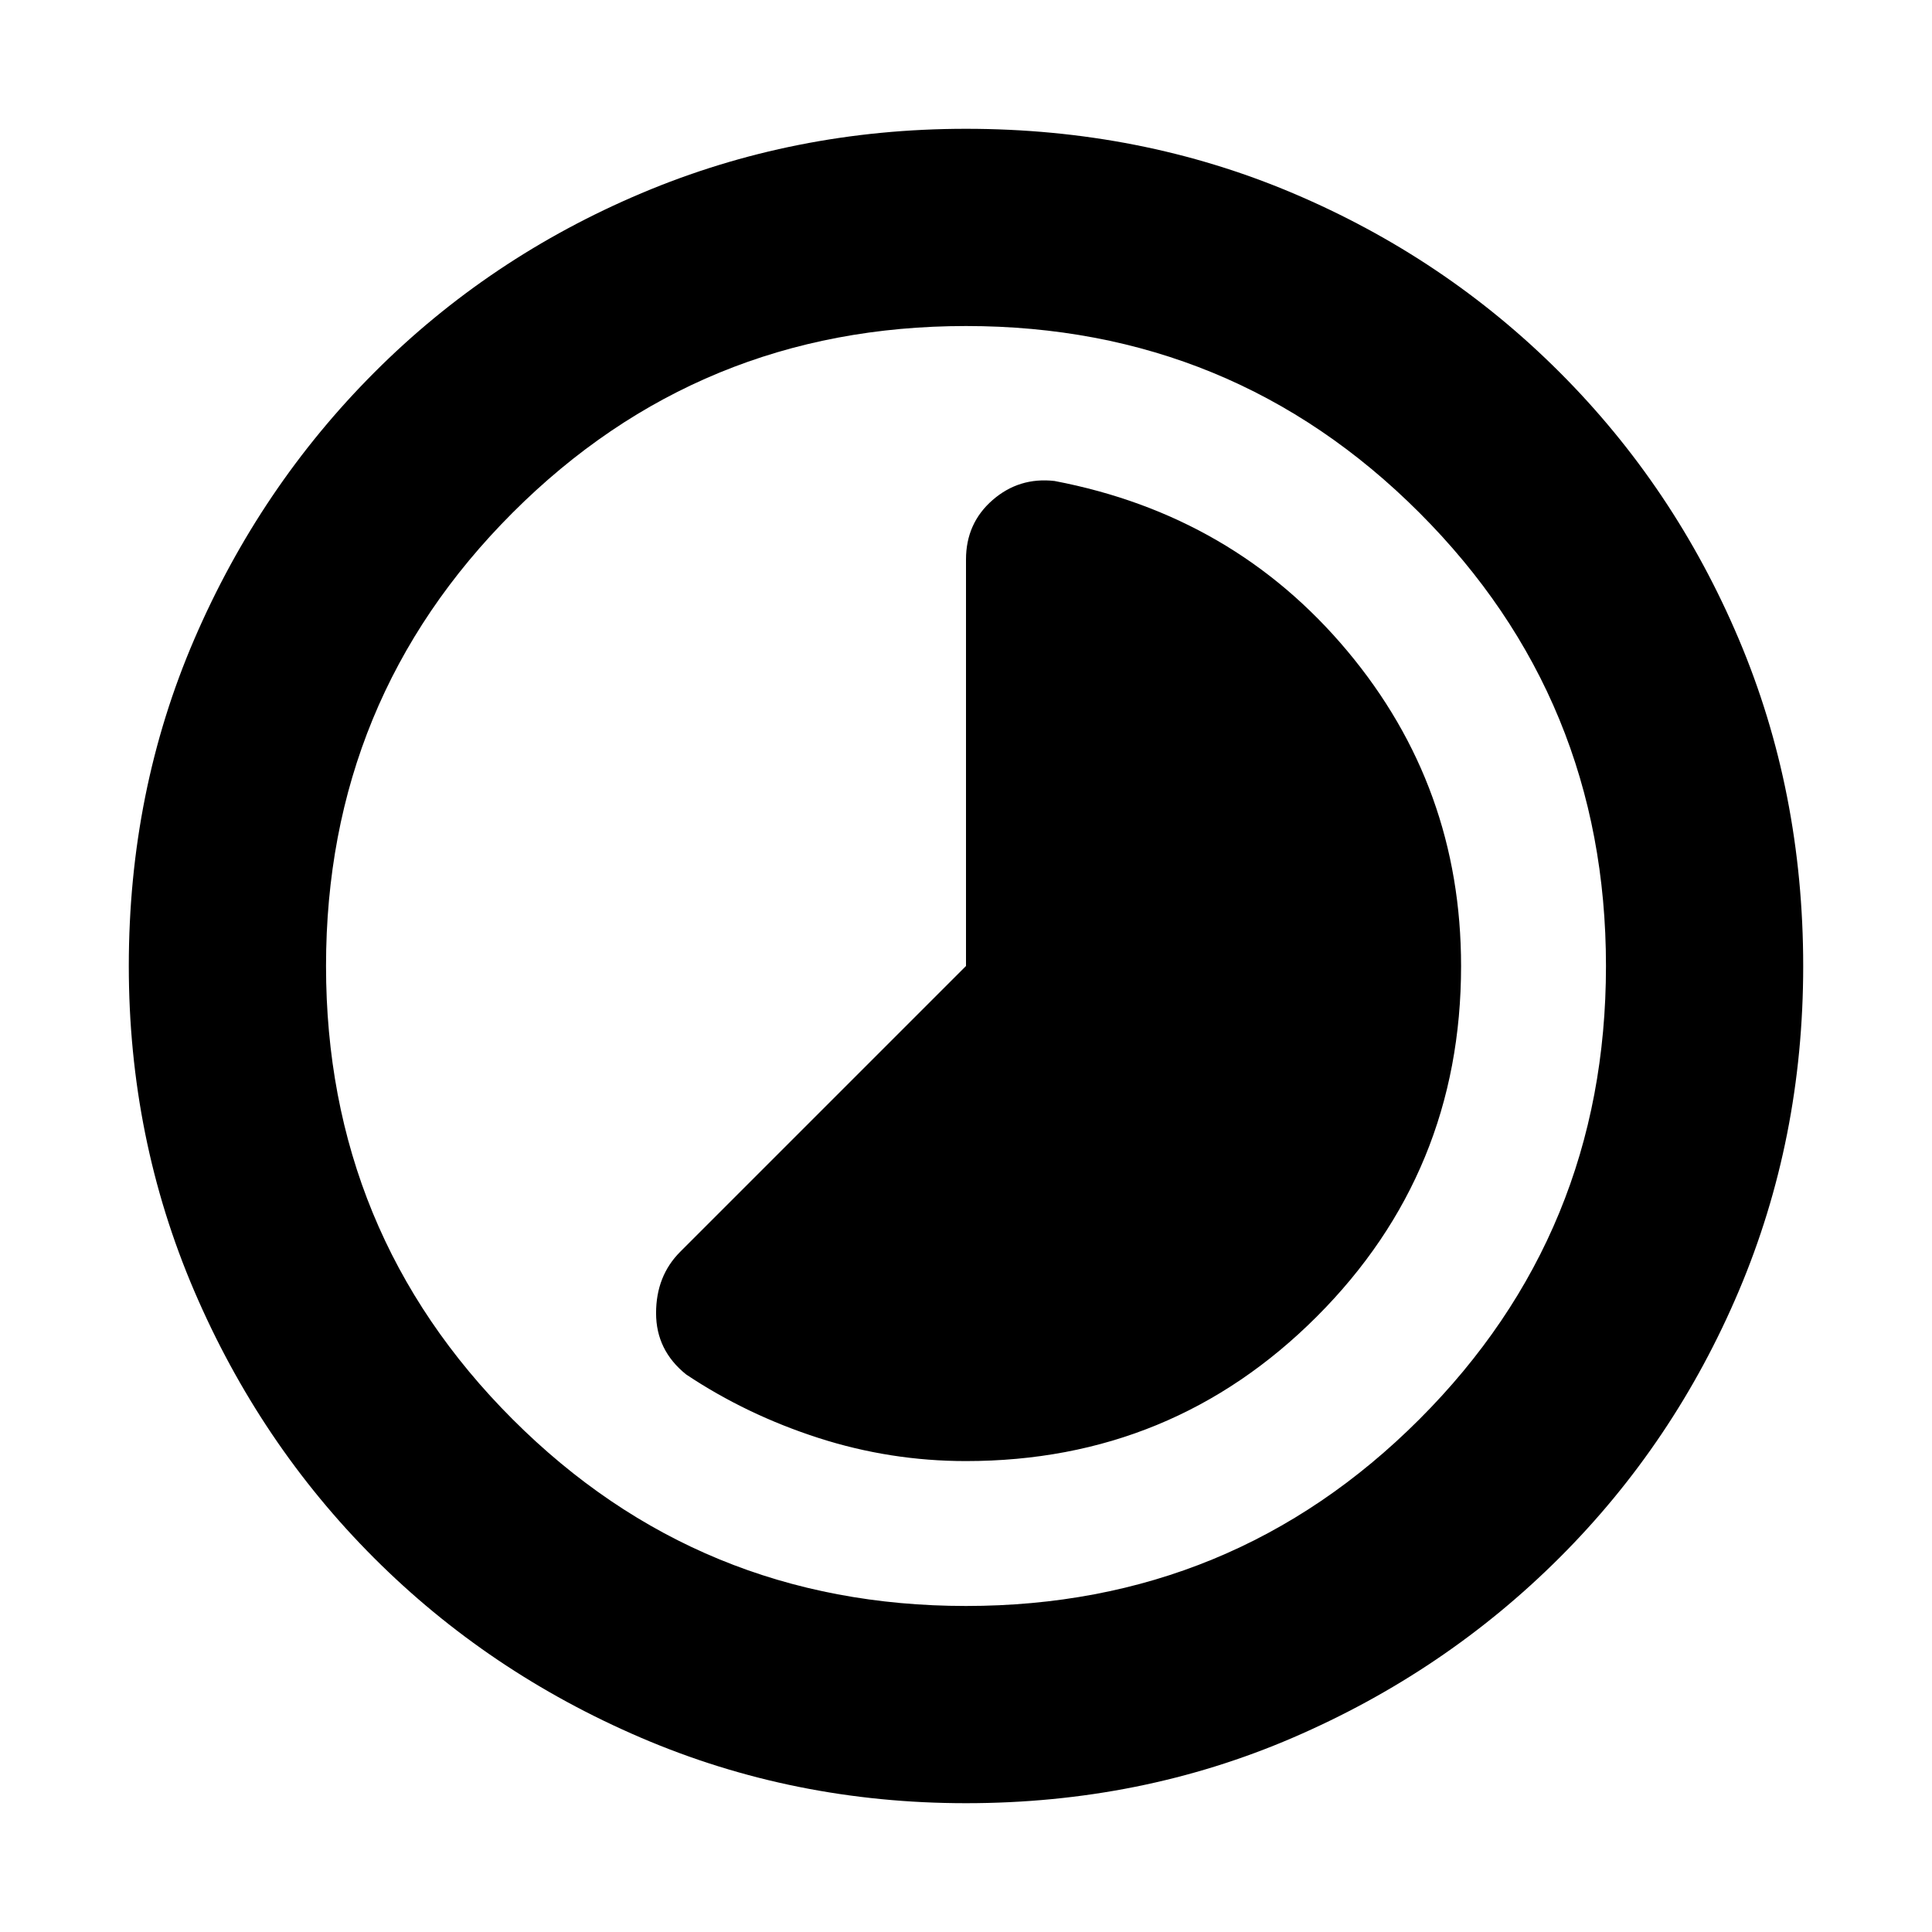 <svg xmlns="http://www.w3.org/2000/svg" height="20" viewBox="0 -960 960 960" width="20"><path d="M480-234q102.5 0 174.25-71.75T726-480q0-89-56.5-156.5T524-721q-17.64-2-30.82 9.5T480-682v202L338-338q-12 12-12 30.5t15 30.5q30 20 65.67 31.5T480-234Zm0 170q-85.64 0-161.48-32.52-75.84-32.52-132.66-89.34-56.82-56.82-89.34-132.66T64-480q0-86.9 32.58-162.46 32.58-75.57 89.5-132.55Q243-832 318.74-864q75.74-32 161.26-32 86.89 0 162.44 32Q718-832 775-775t89 132.58q32 75.59 32 162.5 0 85.92-32 161.42-32 75.5-88.99 132.42-56.98 56.92-132.55 89.5Q566.9-64 480-64Zm0-98q132.51 0 225.26-92.74Q798-347.49 798-480t-92.74-225.26Q612.51-798 480-798t-225.26 92.74Q162-612.51 162-480t92.74 225.26Q347.49-162 480-162Zm0-318Z"/></svg>